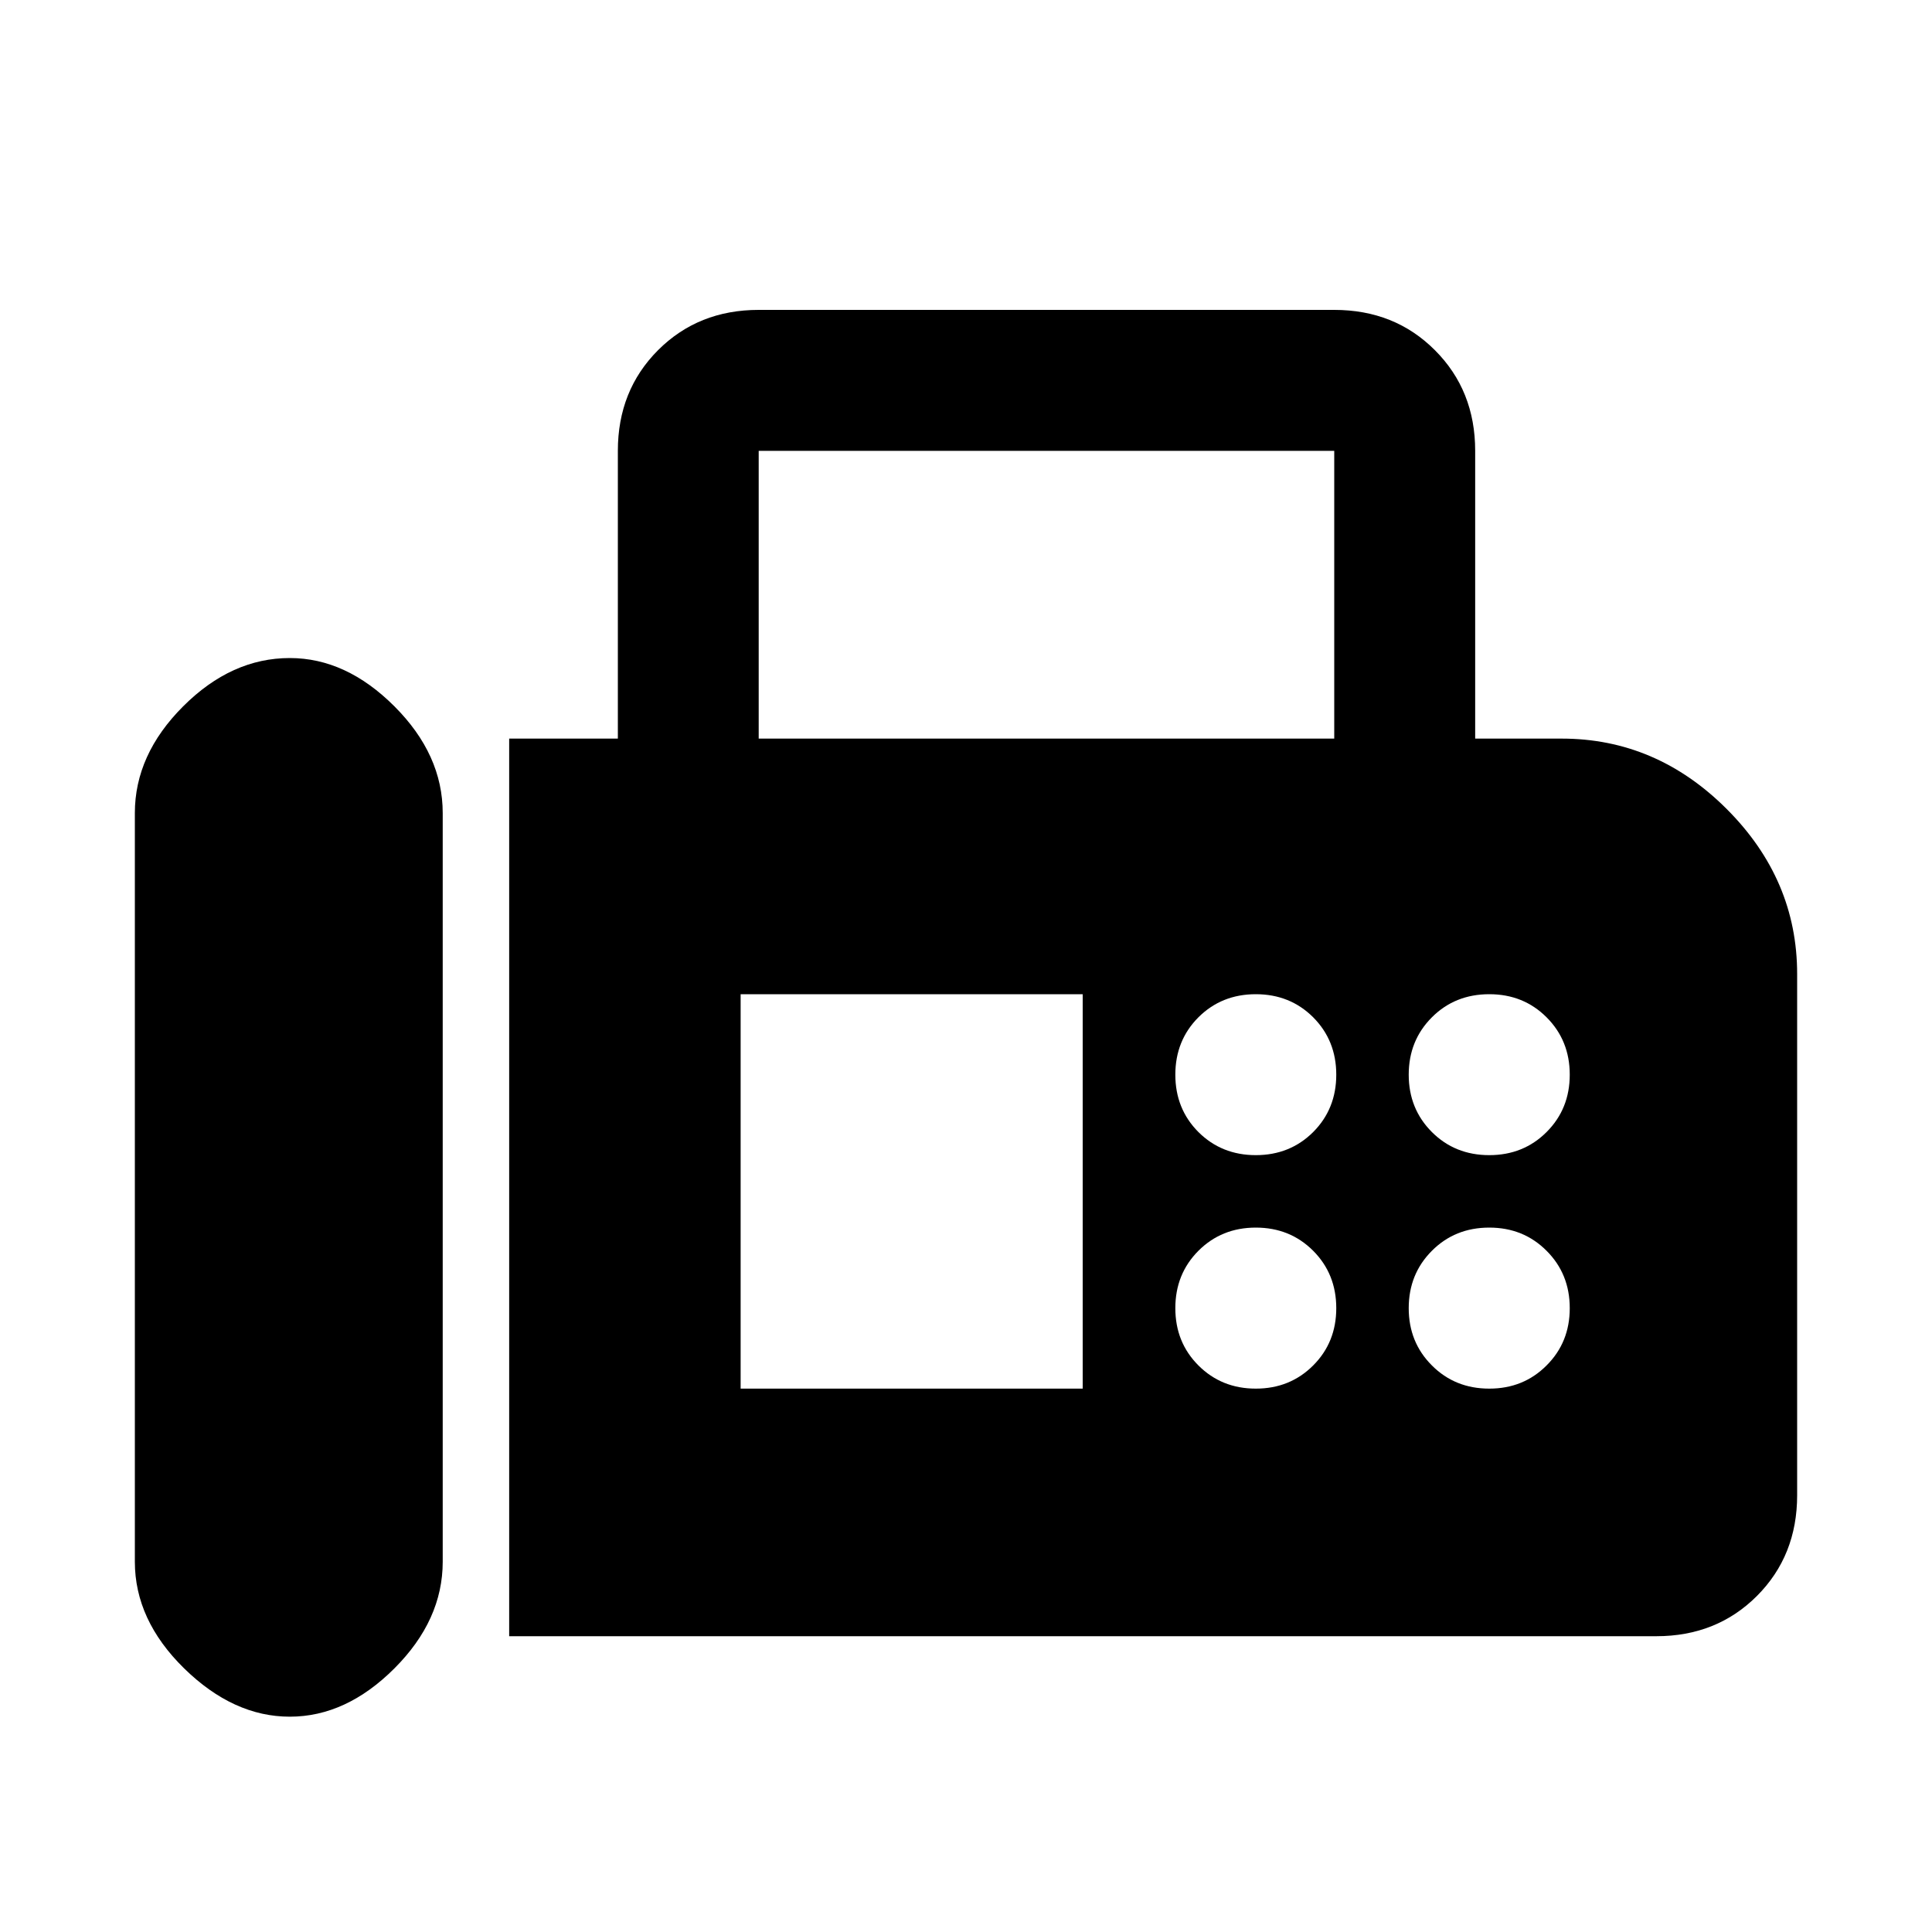 <svg xmlns="http://www.w3.org/2000/svg" height="20" width="20"><path d="M5.271 16.938V7.646h1.125V4.667q0-.625.416-1.042.417-.417 1.042-.417h5.958q.626 0 1.042.417.417.417.417 1.042v2.979h.896q.979 0 1.708.729t.729 1.708v5.396q0 .625-.416 1.042-.417.417-1.042.417ZM3 17.771q.583 0 1.083-.5t.5-1.104v-7.75q0-.605-.5-1.105T3 6.812q-.604 0-1.104.5-.5.5-.5 1.105v7.75q0 .604.51 1.104.511.5 1.094.5ZM7.854 7.646h5.958V4.667H7.854ZM13 11.958q.354 0 .594-.239.239-.24.239-.594t-.239-.594q-.24-.239-.594-.239t-.594.239q-.239.24-.239.594t.239.594q.24.239.594.239Zm2.417 0q.354 0 .593-.239.24-.24.24-.594t-.24-.594q-.239-.239-.593-.239-.355 0-.594.239-.24.24-.24.594t.24.594q.239.239.594.239ZM13 14.375q.354 0 .594-.24.239-.239.239-.593t-.239-.594q-.24-.24-.594-.24t-.594.24q-.239.24-.239.594t.239.593q.24.24.594.24Zm2.417 0q.354 0 .593-.24.24-.239.24-.593t-.24-.594q-.239-.24-.593-.24-.355 0-.594.24-.24.24-.24.594t.24.593q.239.24.594.24Zm-7.75 0h3.541v-4.083H7.667Z"/></svg>